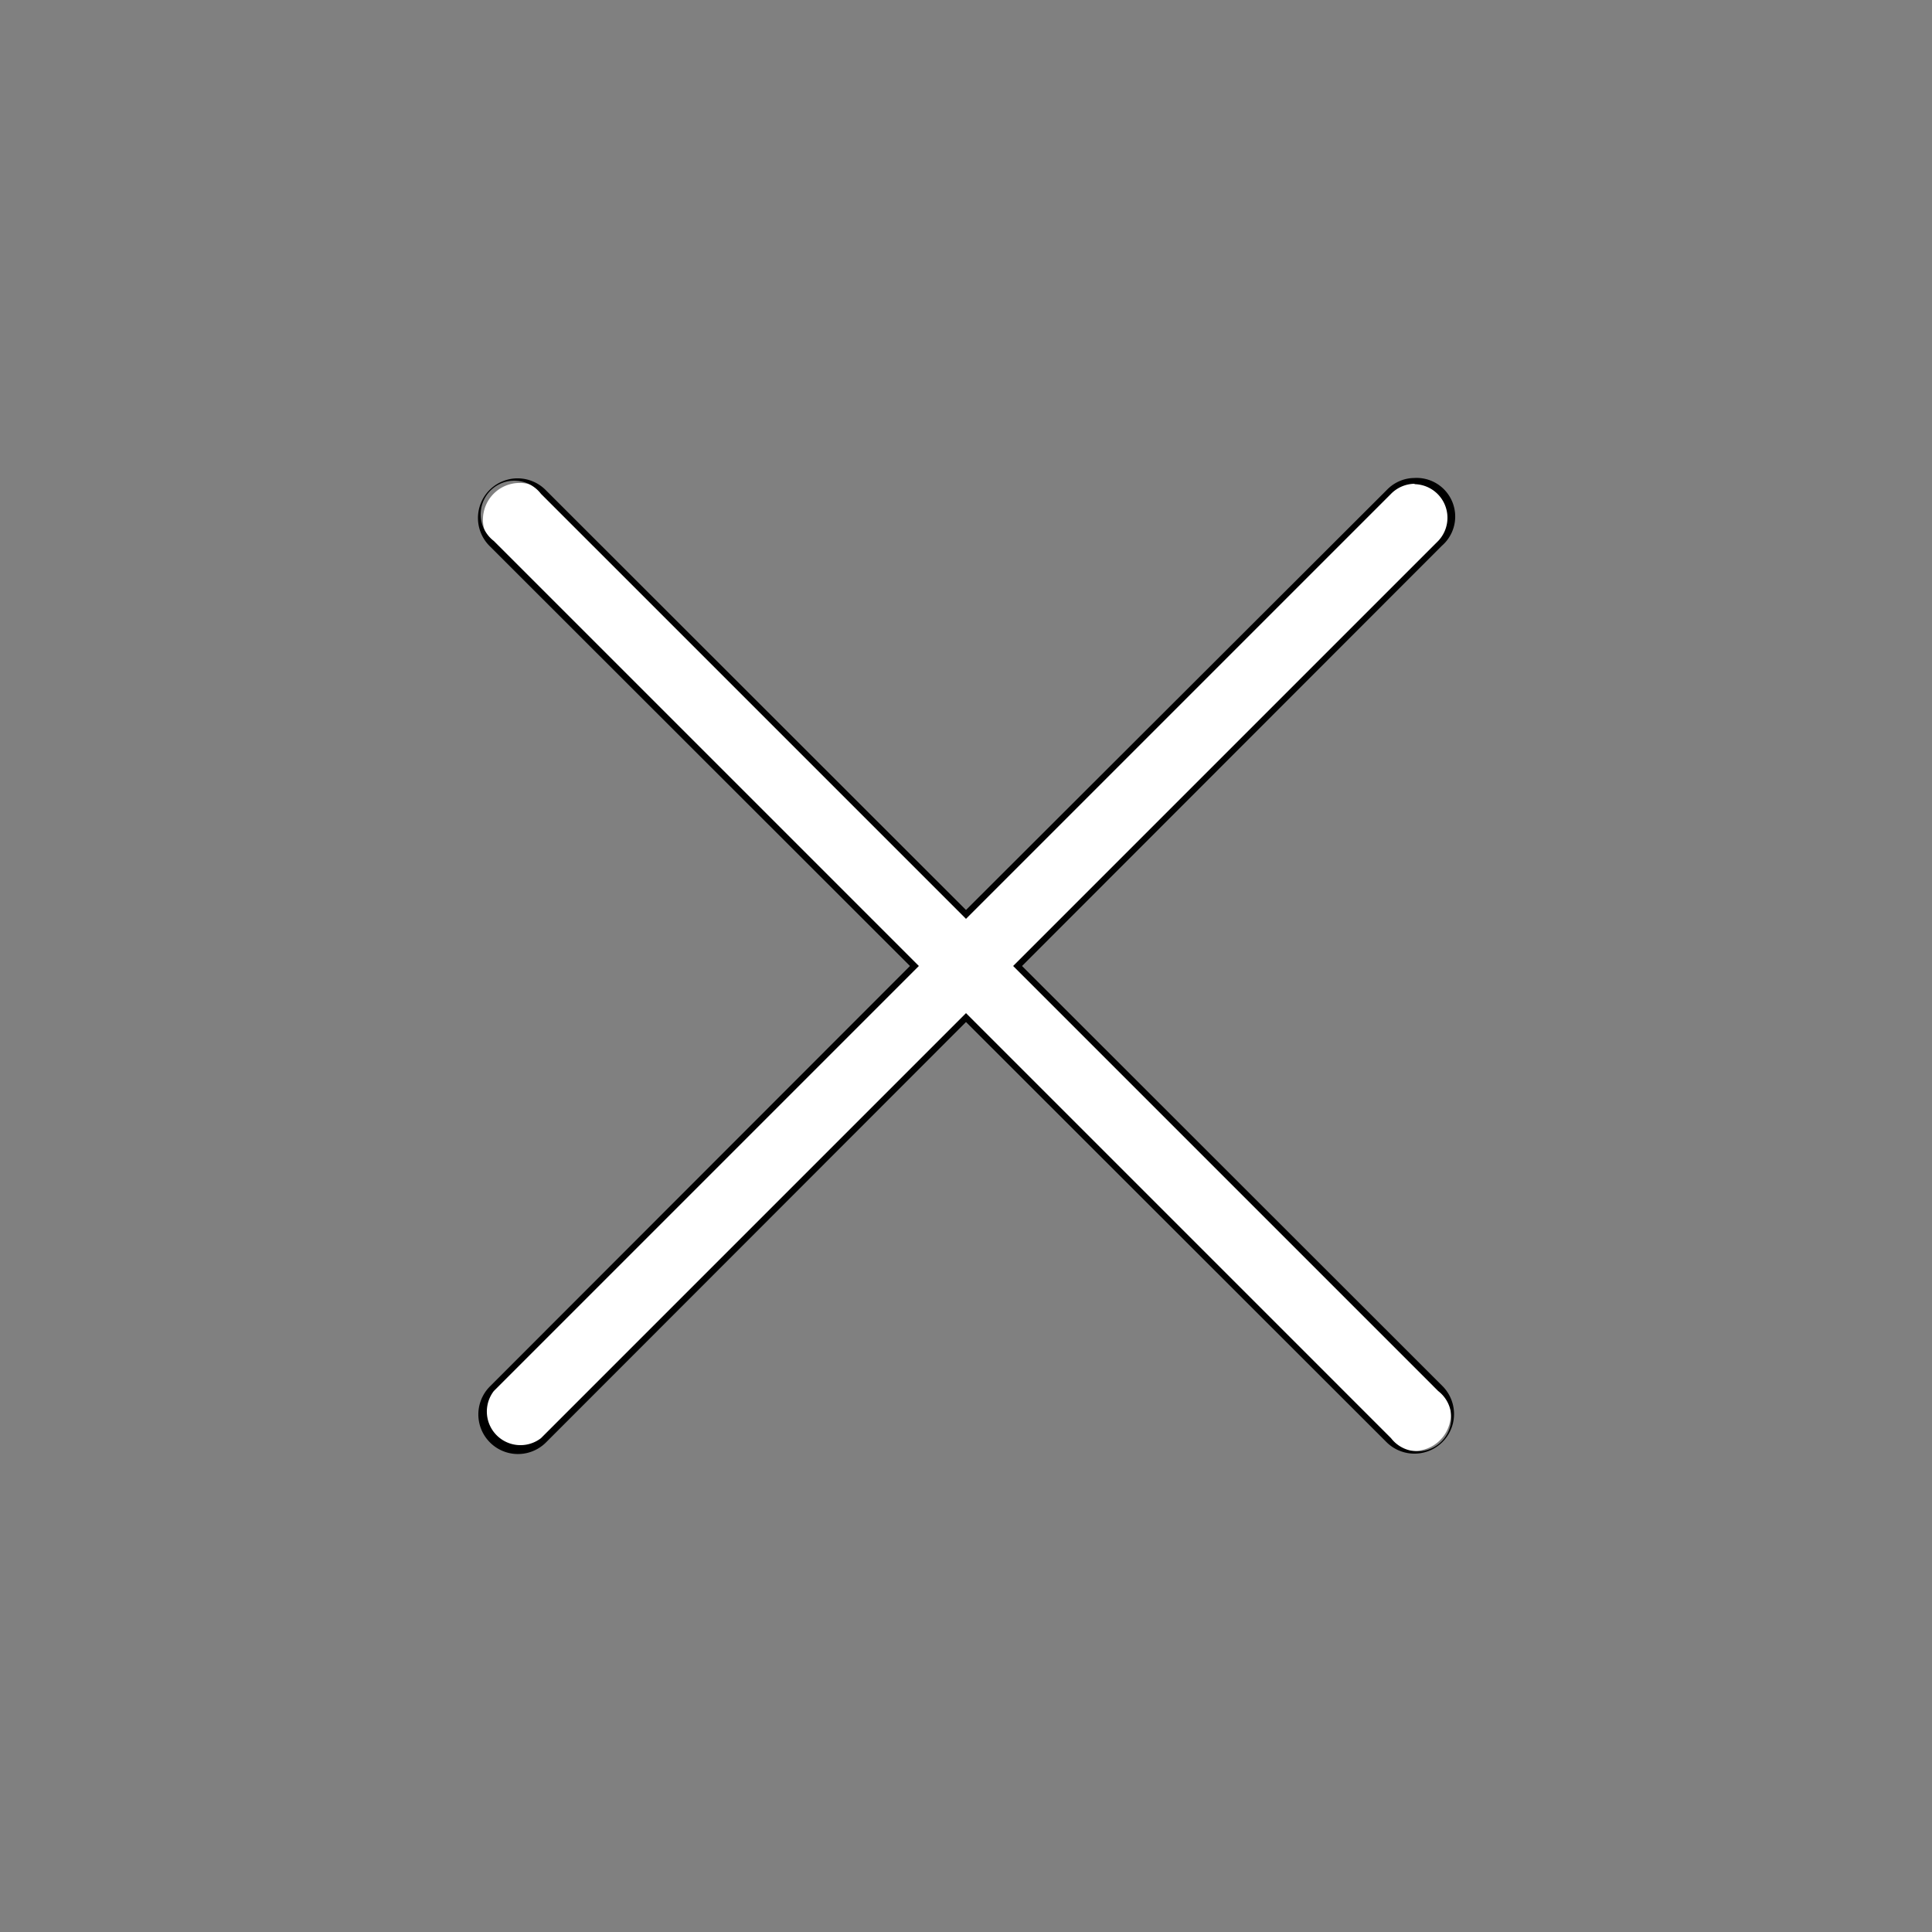 <svg id="Layer_1" data-name="Layer 1" xmlns="http://www.w3.org/2000/svg" viewBox="0 0 50 50"><rect x="0" y="0" width="50" height="50" fill="#808080" stroke="none"/><defs><style>.cls-1{fill:#fff;}</style></defs><title>businka</title><path class="cls-1" d="M36.6,37.55a.94.94,0,0,1-.67-.28L25,26.34,14.07,37.27a.95.95,0,0,1-1.34-1.34L23.66,25,12.73,14.07a.95.95,0,0,1,1.34-1.34L25,23.66,35.93,12.73a.95.95,0,1,1,1.34,1.34L26.34,25,37.27,35.93a.95.95,0,0,1-.67,1.62Z"/><path d="M36.6,12.53A.87.87,0,0,1,37.22,14l-11,11,11,11A.87.87,0,1,1,36,37.22l-11-11-11,11A.87.87,0,0,1,12.78,36l11-11-11-11A.87.87,0,1,1,14,12.78l11,11,11-11a.87.87,0,0,1,.62-.26m0-.15a1,1,0,0,0-.72.3L25,23.55,14.12,12.68a1,1,0,1,0-1.45,1.45L23.55,25,12.68,35.88a1,1,0,1,0,1.45,1.45L25,26.45,35.88,37.32a1,1,0,0,0,1.45-1.45L26.45,25,37.32,14.12a1,1,0,0,0-.72-1.75Z"/></svg>